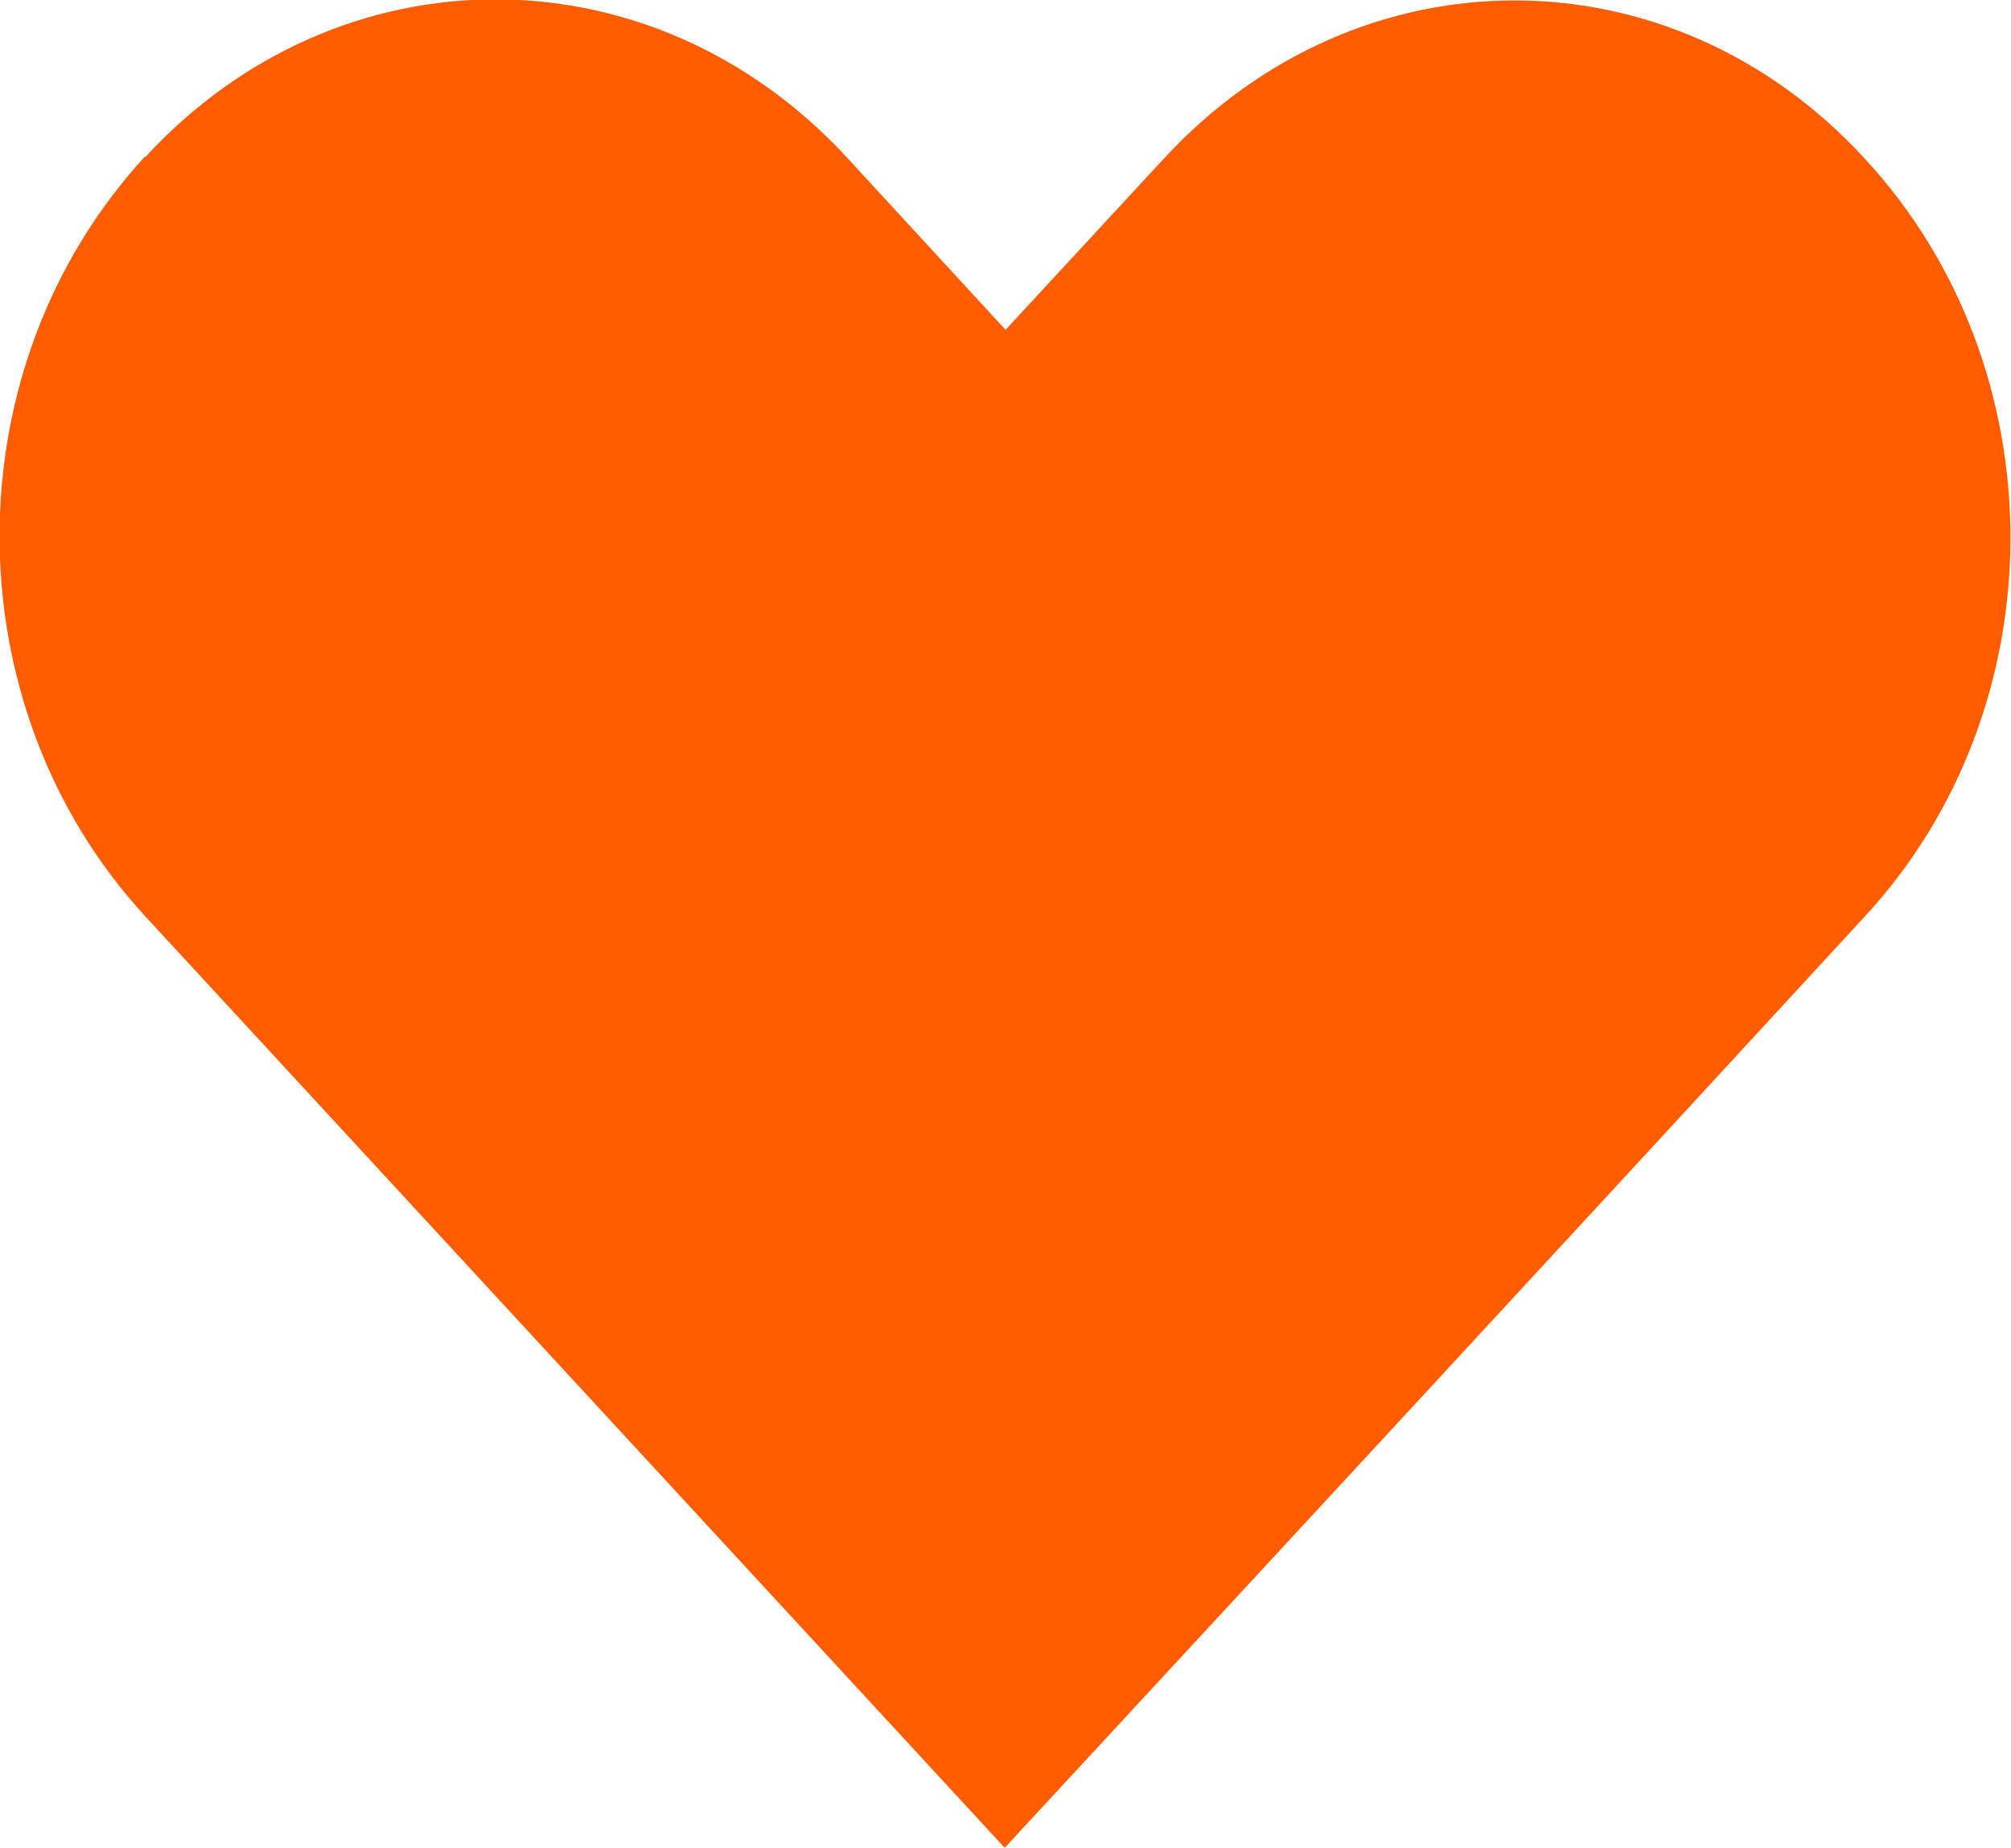 <svg width="23.479" height="21.575" viewBox="0 0 23.479 21.575" fill="none" xmlns="http://www.w3.org/2000/svg" xmlns:xlink="http://www.w3.org/1999/xlink">
	<desc>
			Created with Pixso.
	</desc>
	<defs/>
	<path id="Vector" d="M1.69 1.83C-0.57 4.29 -0.57 8.23 1.69 10.69L11.73 21.57C15.08 17.95 18.43 14.33 21.77 10.7C24.04 8.25 24.04 4.3 21.77 1.85C19.51 -0.61 15.86 -0.61 13.59 1.85L11.74 3.85L9.88 1.83C7.61 -0.62 3.96 -0.62 1.7 1.83L1.69 1.83Z" fill="#FF5C00" fill-opacity="1" fill-rule="nonzero"/>
</svg>
